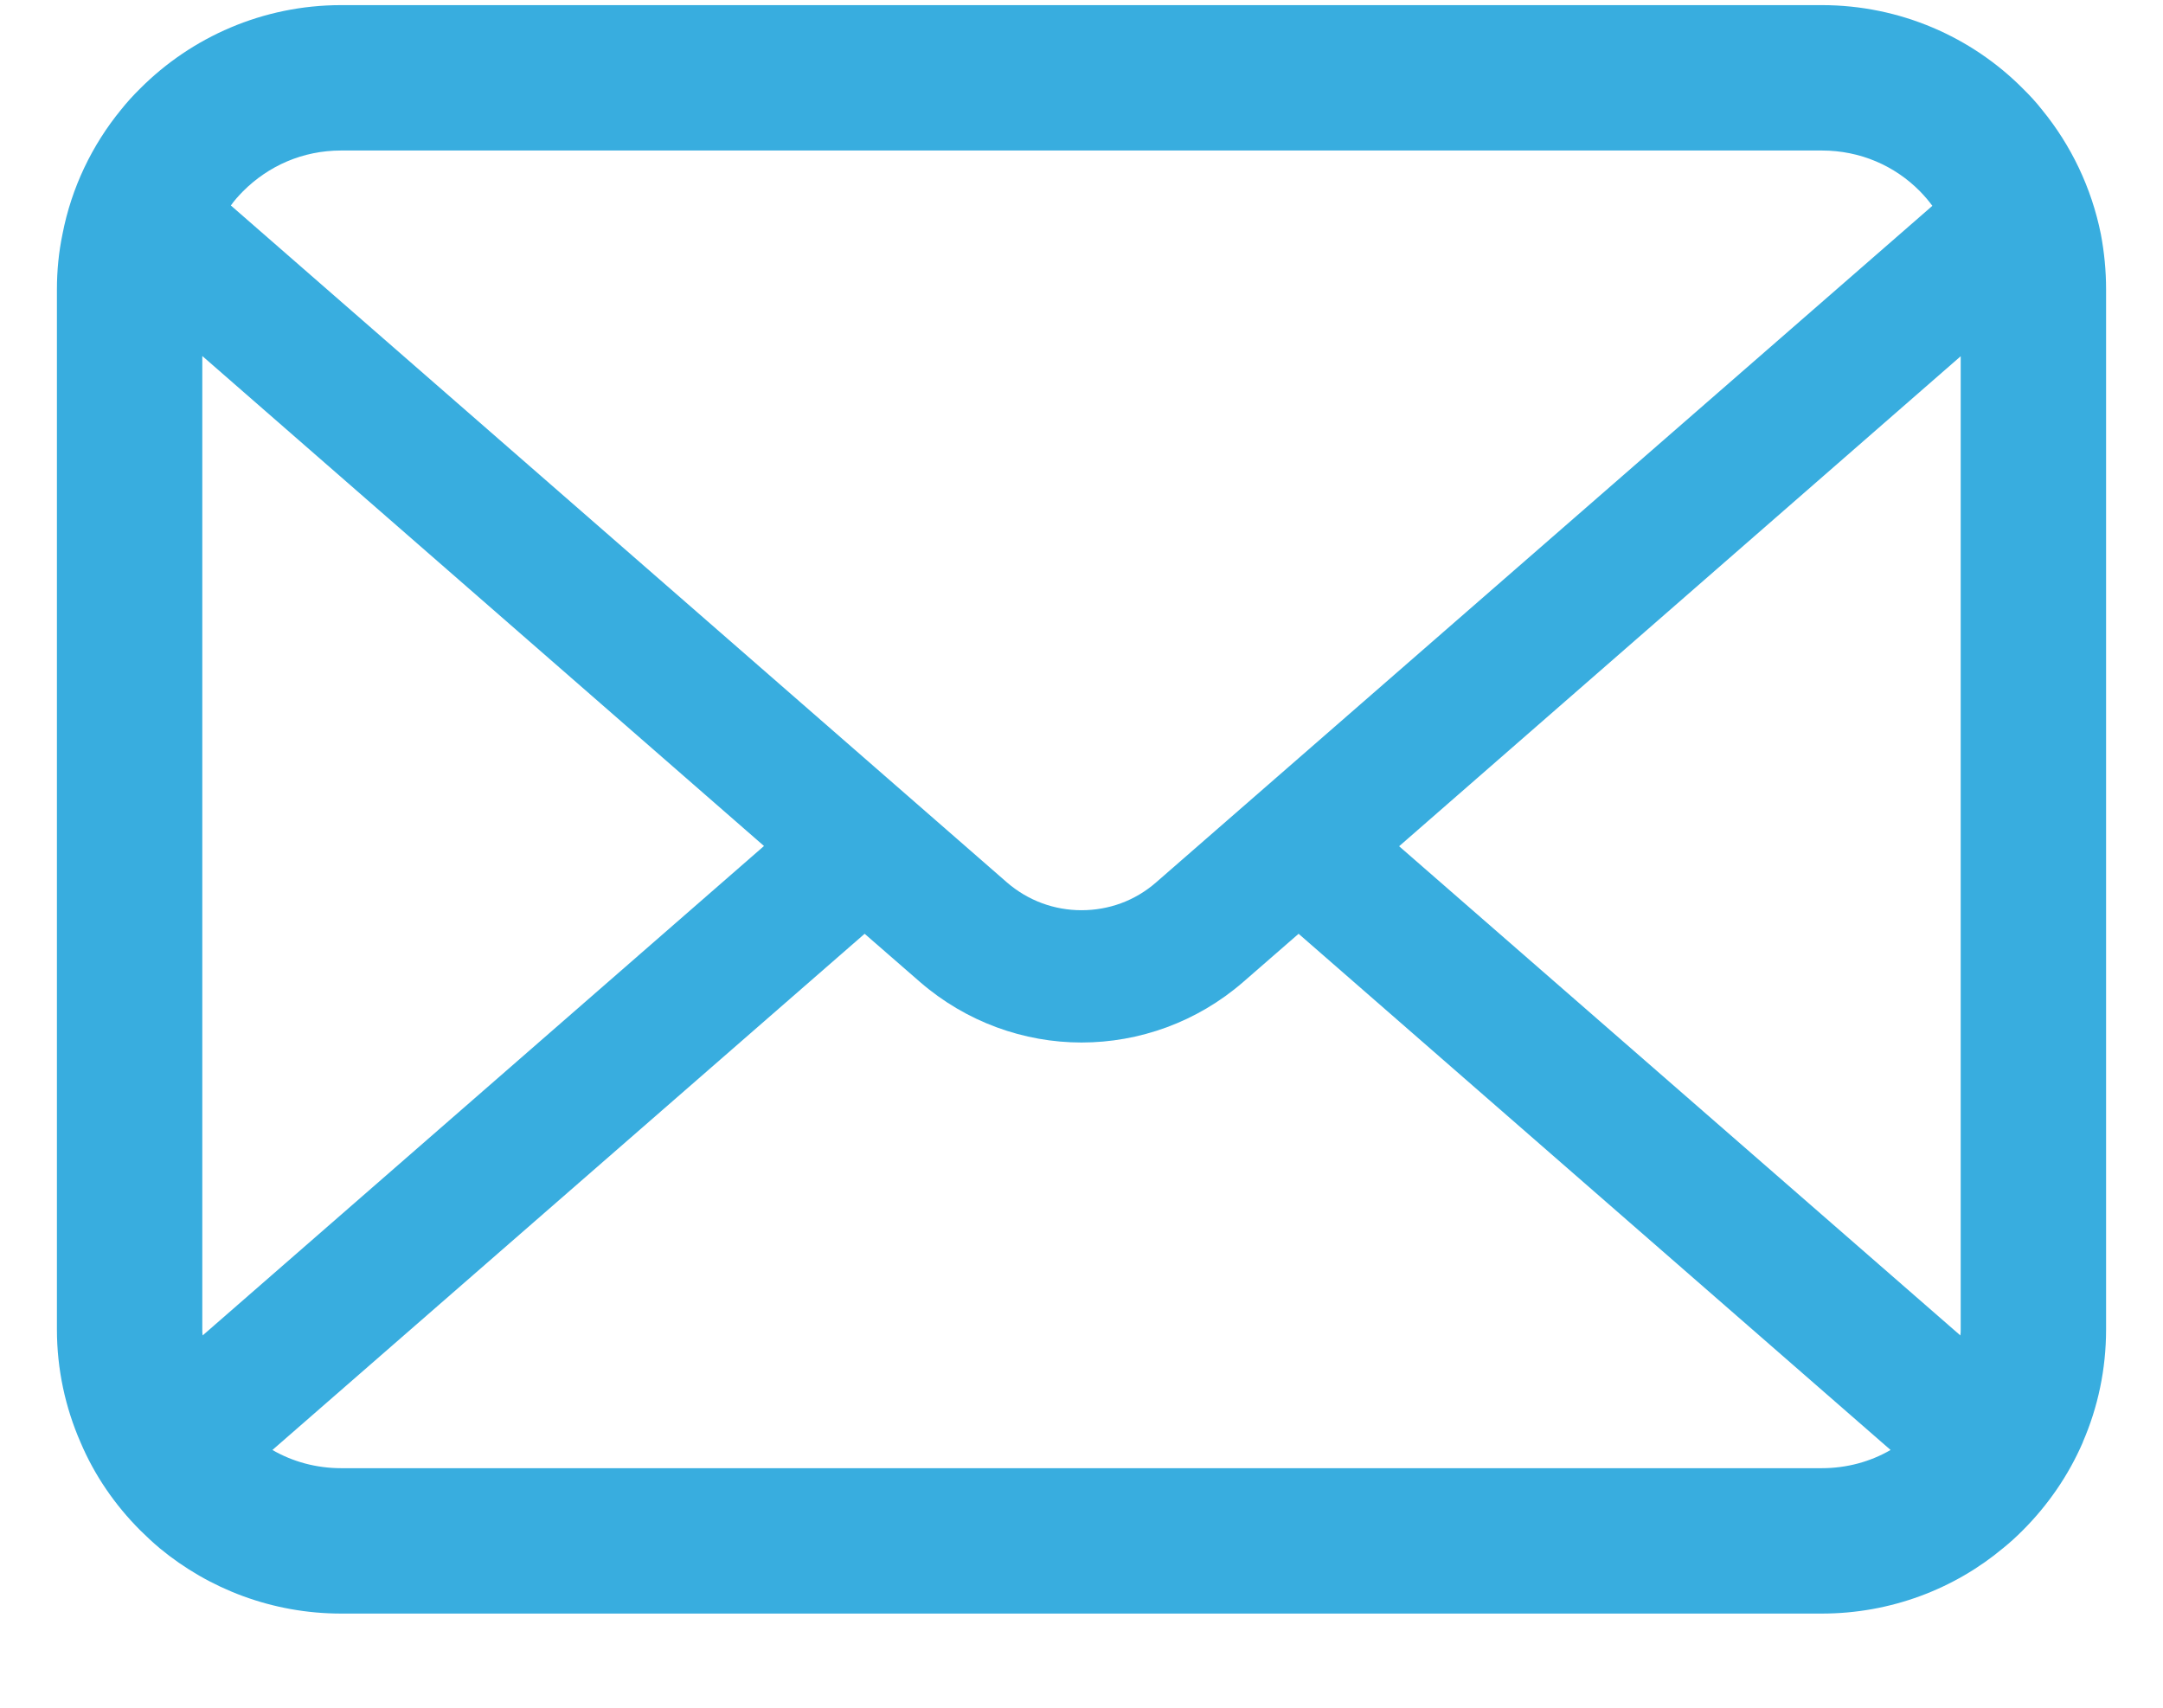 <svg width="19" height="15" viewBox="0 0 19 15" fill="none" xmlns="http://www.w3.org/2000/svg">
<path d="M18.454 2.056C18.372 1.648 18.191 1.274 17.938 0.965C17.885 0.897 17.829 0.837 17.768 0.777C17.32 0.326 16.691 0.045 16.003 0.045H2.997C2.309 0.045 1.682 0.326 1.232 0.777C1.171 0.837 1.116 0.897 1.062 0.965C0.809 1.274 0.628 1.648 0.549 2.056C0.516 2.214 0.5 2.377 0.5 2.542V11.677C0.5 12.027 0.574 12.364 0.707 12.668C0.83 12.959 1.011 13.221 1.232 13.442C1.288 13.497 1.343 13.549 1.404 13.6C1.836 13.957 2.393 14.173 2.997 14.173H16.003C16.607 14.173 17.167 13.957 17.597 13.597C17.657 13.549 17.713 13.497 17.768 13.442C17.989 13.221 18.17 12.959 18.296 12.668V12.666C18.428 12.362 18.5 12.027 18.5 11.677V2.542C18.5 2.377 18.484 2.214 18.454 2.056ZM2.135 1.68C2.358 1.457 2.658 1.322 2.997 1.322H16.003C16.342 1.322 16.645 1.457 16.865 1.68C16.904 1.72 16.942 1.764 16.974 1.808L10.157 7.749C9.969 7.914 9.737 7.995 9.5 7.995C9.265 7.995 9.033 7.914 8.843 7.749L2.028 1.805C2.058 1.761 2.096 1.72 2.135 1.68ZM1.777 11.677V3.127L6.711 7.431L1.78 11.73C1.777 11.714 1.777 11.695 1.777 11.677ZM16.003 12.896H2.997C2.776 12.896 2.569 12.838 2.393 12.736L7.595 8.202L8.081 8.625C8.488 8.978 8.996 9.157 9.5 9.157C10.007 9.157 10.515 8.978 10.921 8.625L11.407 8.202L16.607 12.736C16.431 12.838 16.224 12.896 16.003 12.896ZM17.223 11.677C17.223 11.695 17.223 11.714 17.22 11.73L12.29 7.433L17.223 3.129V11.677Z" fill="#38ADDF"/>
</svg>
